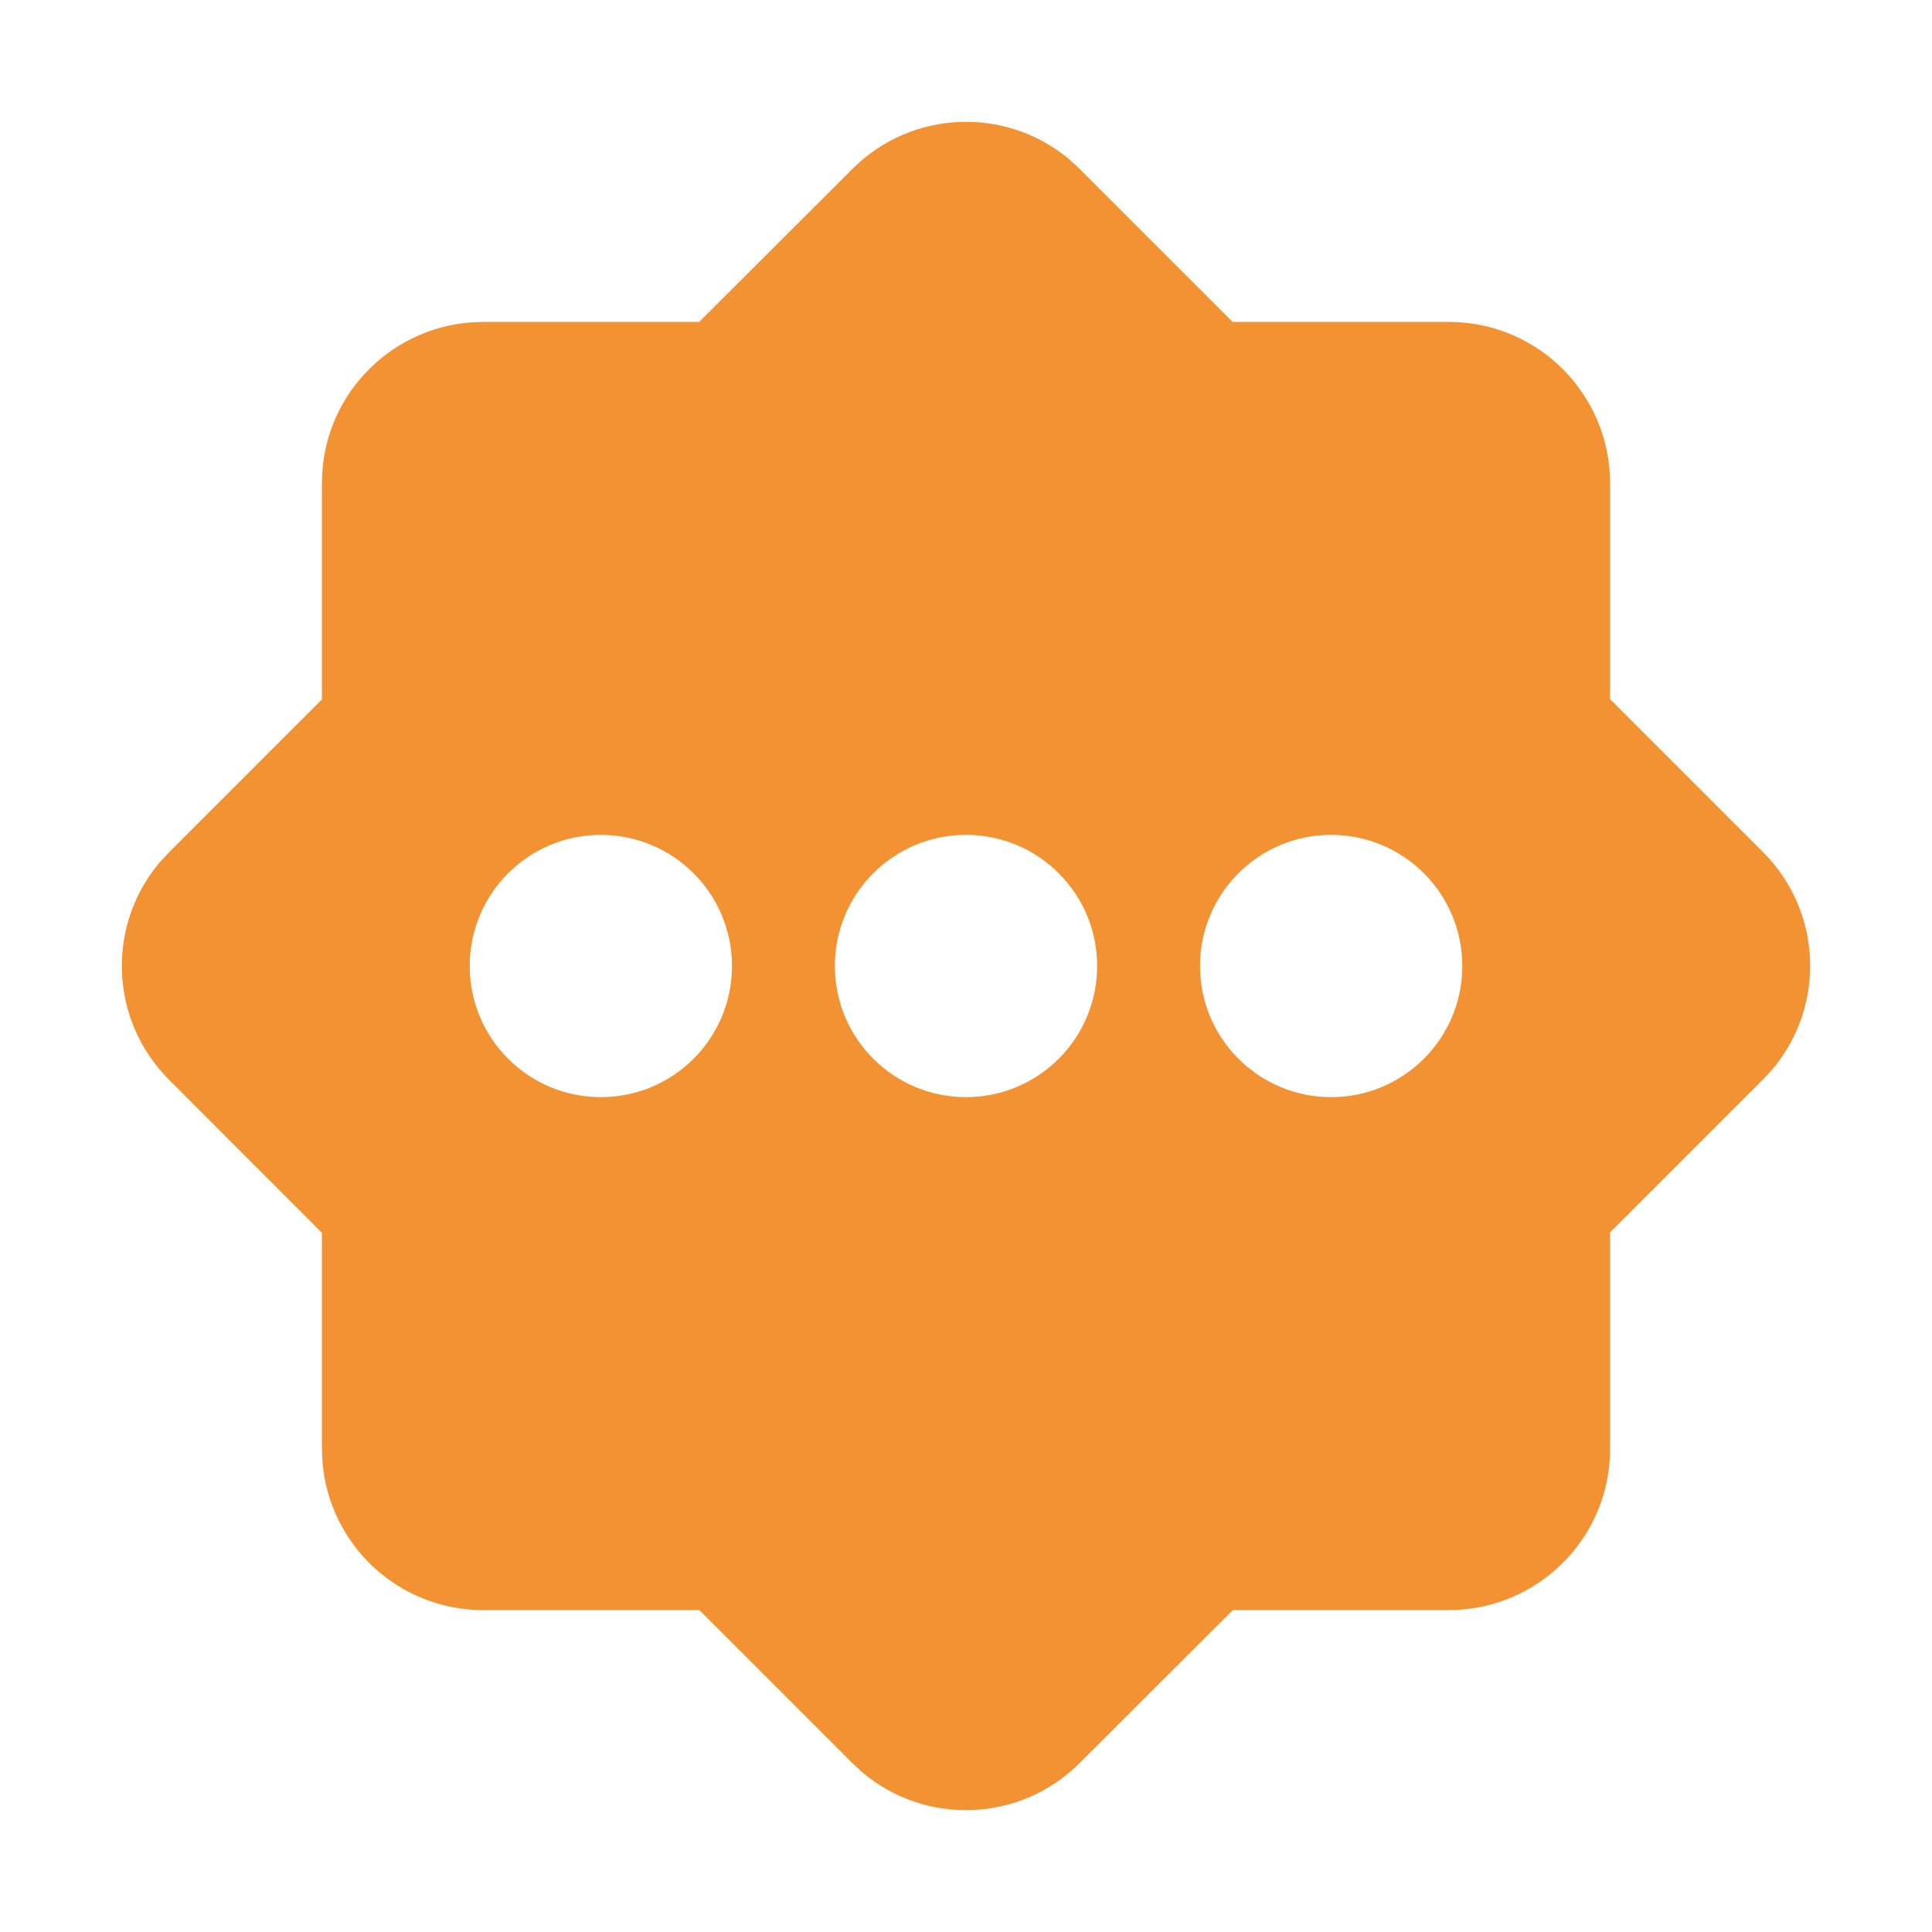 <?xml version="1.0" encoding="utf-8"?>
<!-- Generator: Adobe Illustrator 24.1.1, SVG Export Plug-In . SVG Version: 6.00 Build 0)  -->
<svg version="1.1" id="Camada_1" xmlns="http://www.w3.org/2000/svg" xmlns:xlink="http://www.w3.org/1999/xlink" x="0px" y="0px"
	 viewBox="0 0 800 800" style="enable-background:new 0 0 800 800;" xml:space="preserve">
<style type="text/css">
	.st0{fill-rule:evenodd;clip-rule:evenodd;fill:#F39232;}
</style>
<g id="System" transform="translate(-334, -240)">
	<g id="certificate_fill" transform="translate(334, 240)">
		<path id="形状" class="st0" d="M352.9,70c24.7-24.7,63.8-26,90-3.9l4.2,3.9l63.3,63.3H600c35.1,0,63.9,27.2,66.5,61.7l0.2,5
			v89.5l63.3,63.3c24.7,24.7,26,63.8,3.9,90L730,447l-63.3,63.3V600c0,35.1-27.2,63.9-61.7,66.5l-5,0.2h-89.5L447.1,730
			c-24.7,24.7-63.8,26-90,3.9l-4.2-3.9l-63.3-63.3H200c-35.1,0-63.9-27.2-66.5-61.7l-0.2-5v-89.5L70,447.1
			c-24.7-24.7-26-63.8-3.9-90l3.9-4.2l63.3-63.3V200c0-35.1,27.2-63.9,61.7-66.5l5-0.2h89.5L352.9,70z M303.1,400
			c0,30-24.3,54.3-54.3,54.3S194.5,430,194.5,400s24.3-54.3,54.3-54.3S303.1,370,303.1,400z M454.3,400c0,30-24.3,54.3-54.3,54.3
			S345.7,430,345.7,400s24.3-54.3,54.3-54.3S454.3,370,454.3,400z M605.5,400c0,30-24.3,54.3-54.3,54.3S496.9,430,496.9,400
			s24.3-54.3,54.3-54.3S605.5,370,605.5,400z"/>
	</g>
</g>
</svg>

